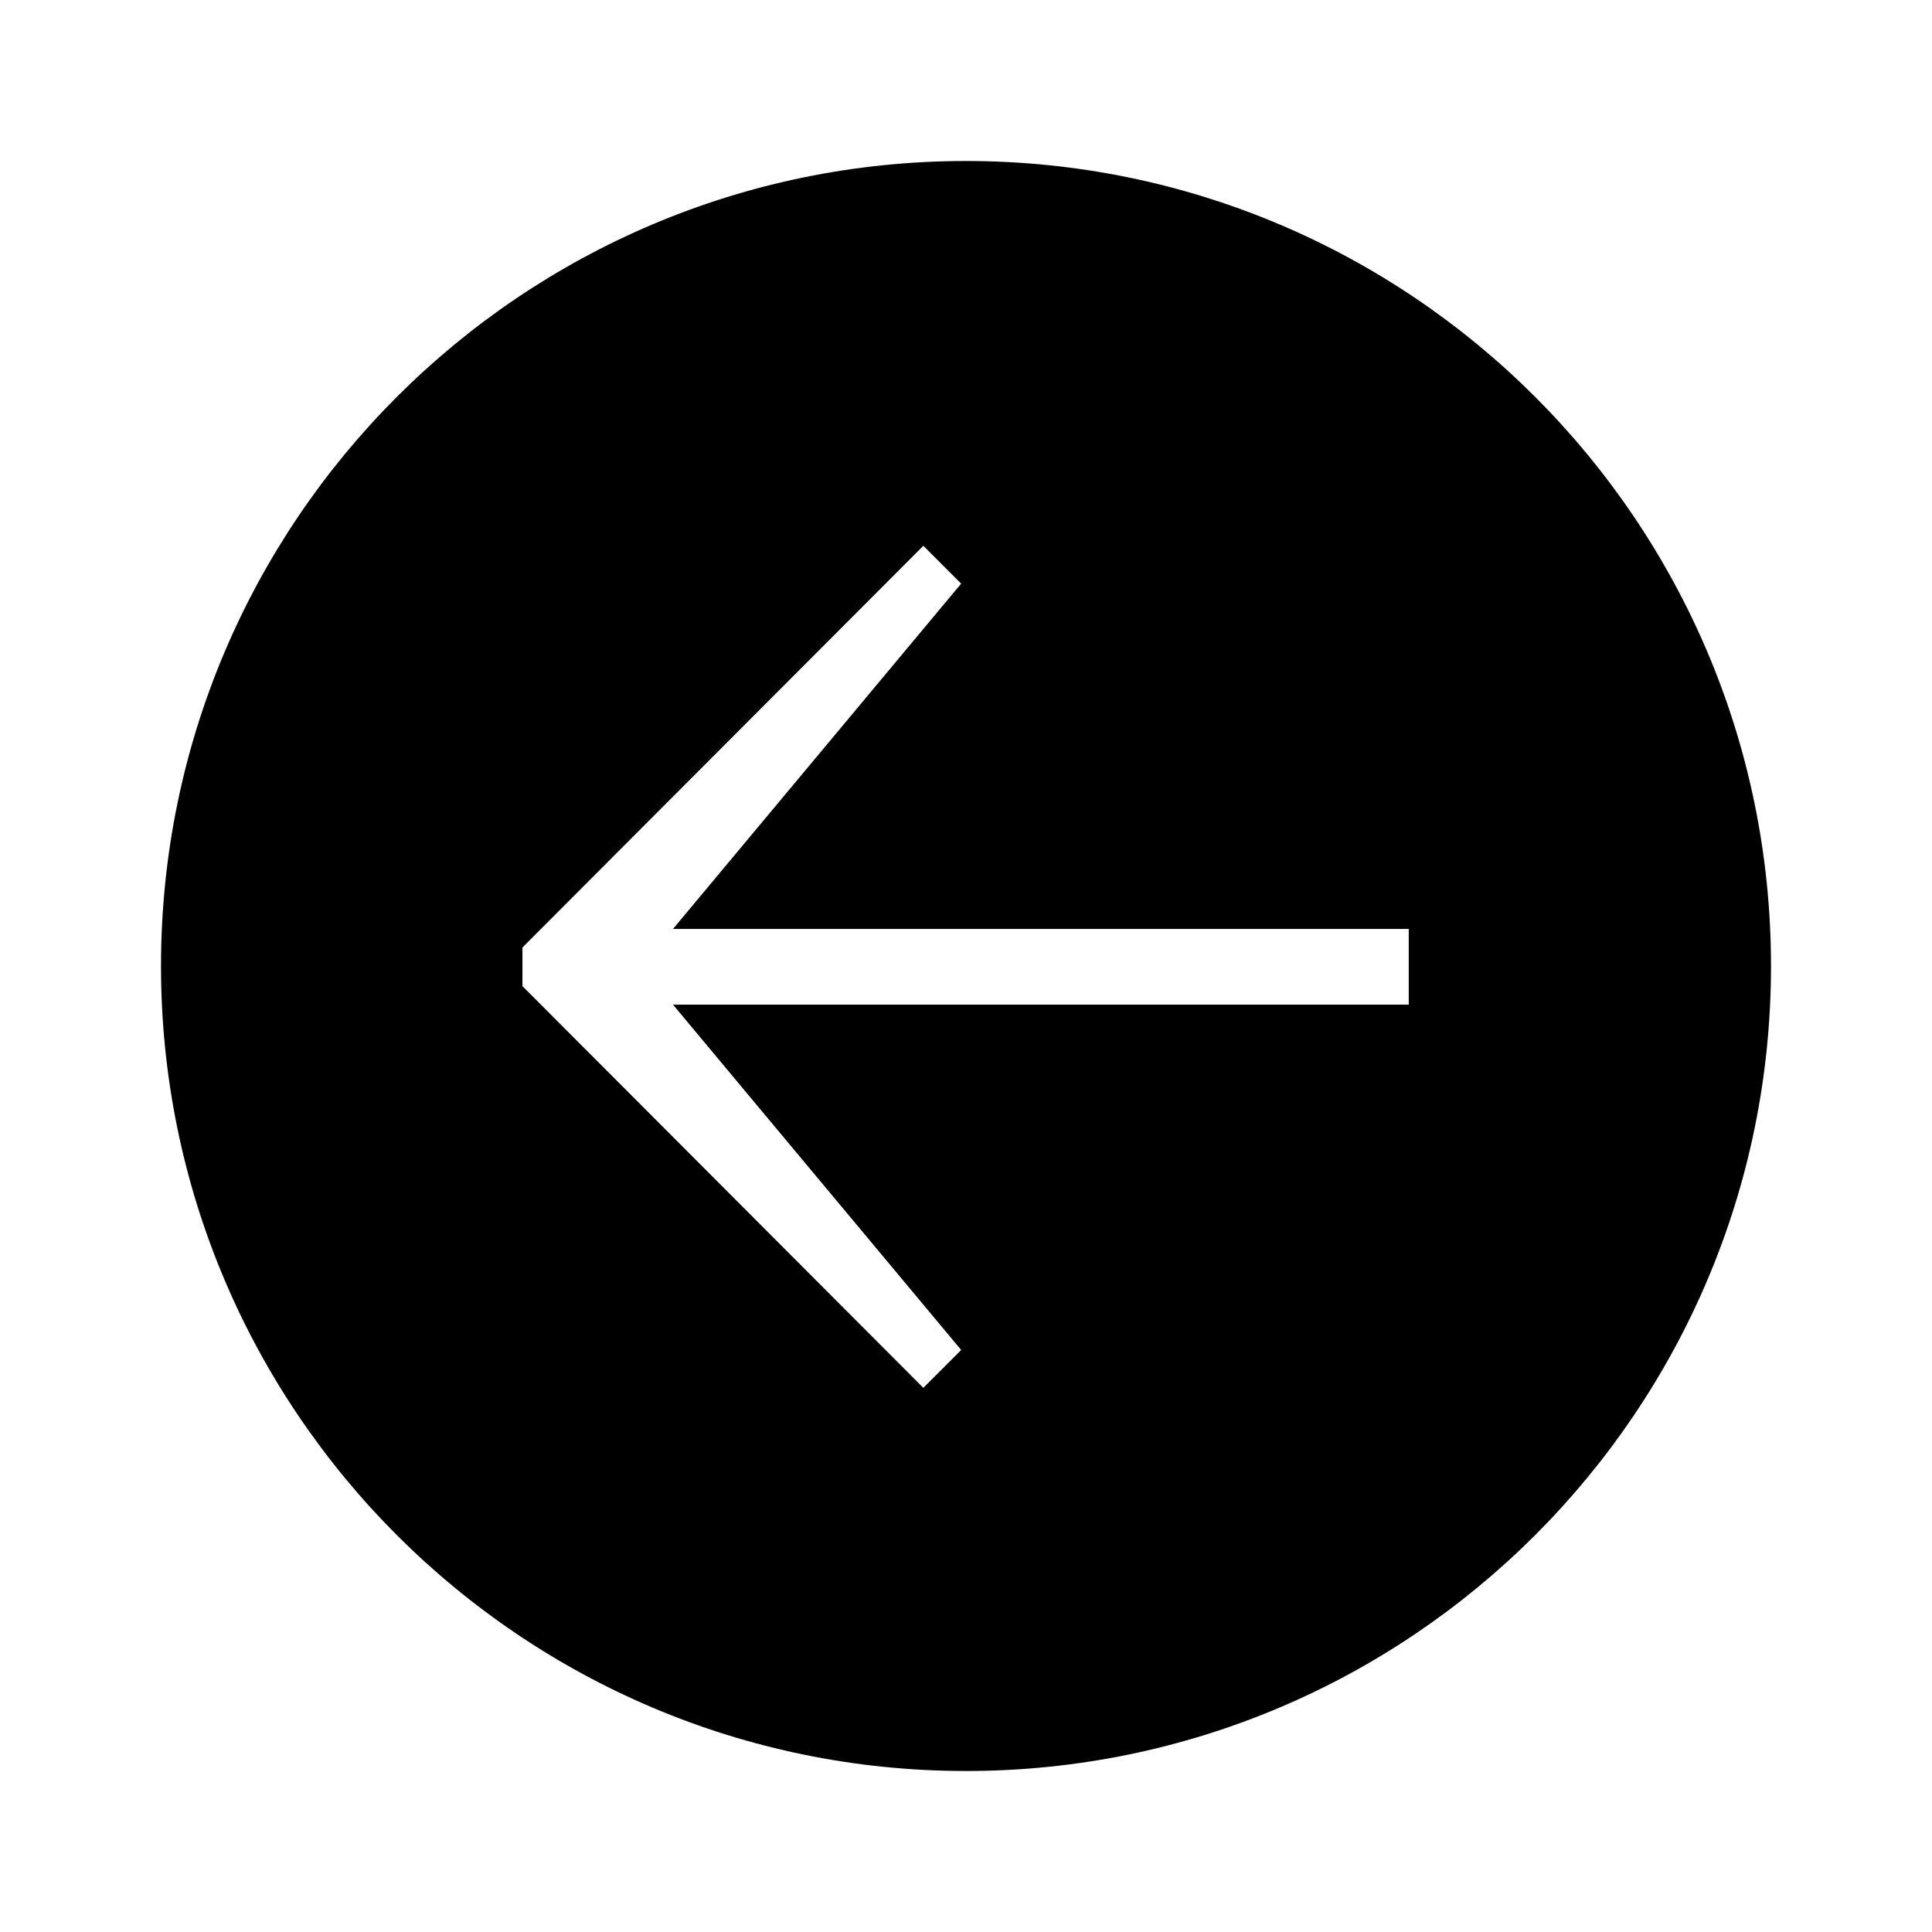 <svg width="24" height="24" viewBox="0 0 24 24" fill="none" xmlns="http://www.w3.org/2000/svg">
<path d="M12 2C6.48 2 2 6.48 2 12C2 17.52 6.48 22 12 22C17.52 22 22 17.52 22 12C22 6.48 17.52 2 12 2ZM17.5 12.48H8.36L11.94 16.77L11.47 17.24L6.49 12.25V11.77L11.47 6.78L11.94 7.25L8.36 11.54H17.5V12.5V12.48Z" fill="#052962" style="fill:#052962;fill:color(display-p3 0.02 0.161 0.384);fill-opacity:1;"/>
</svg>

